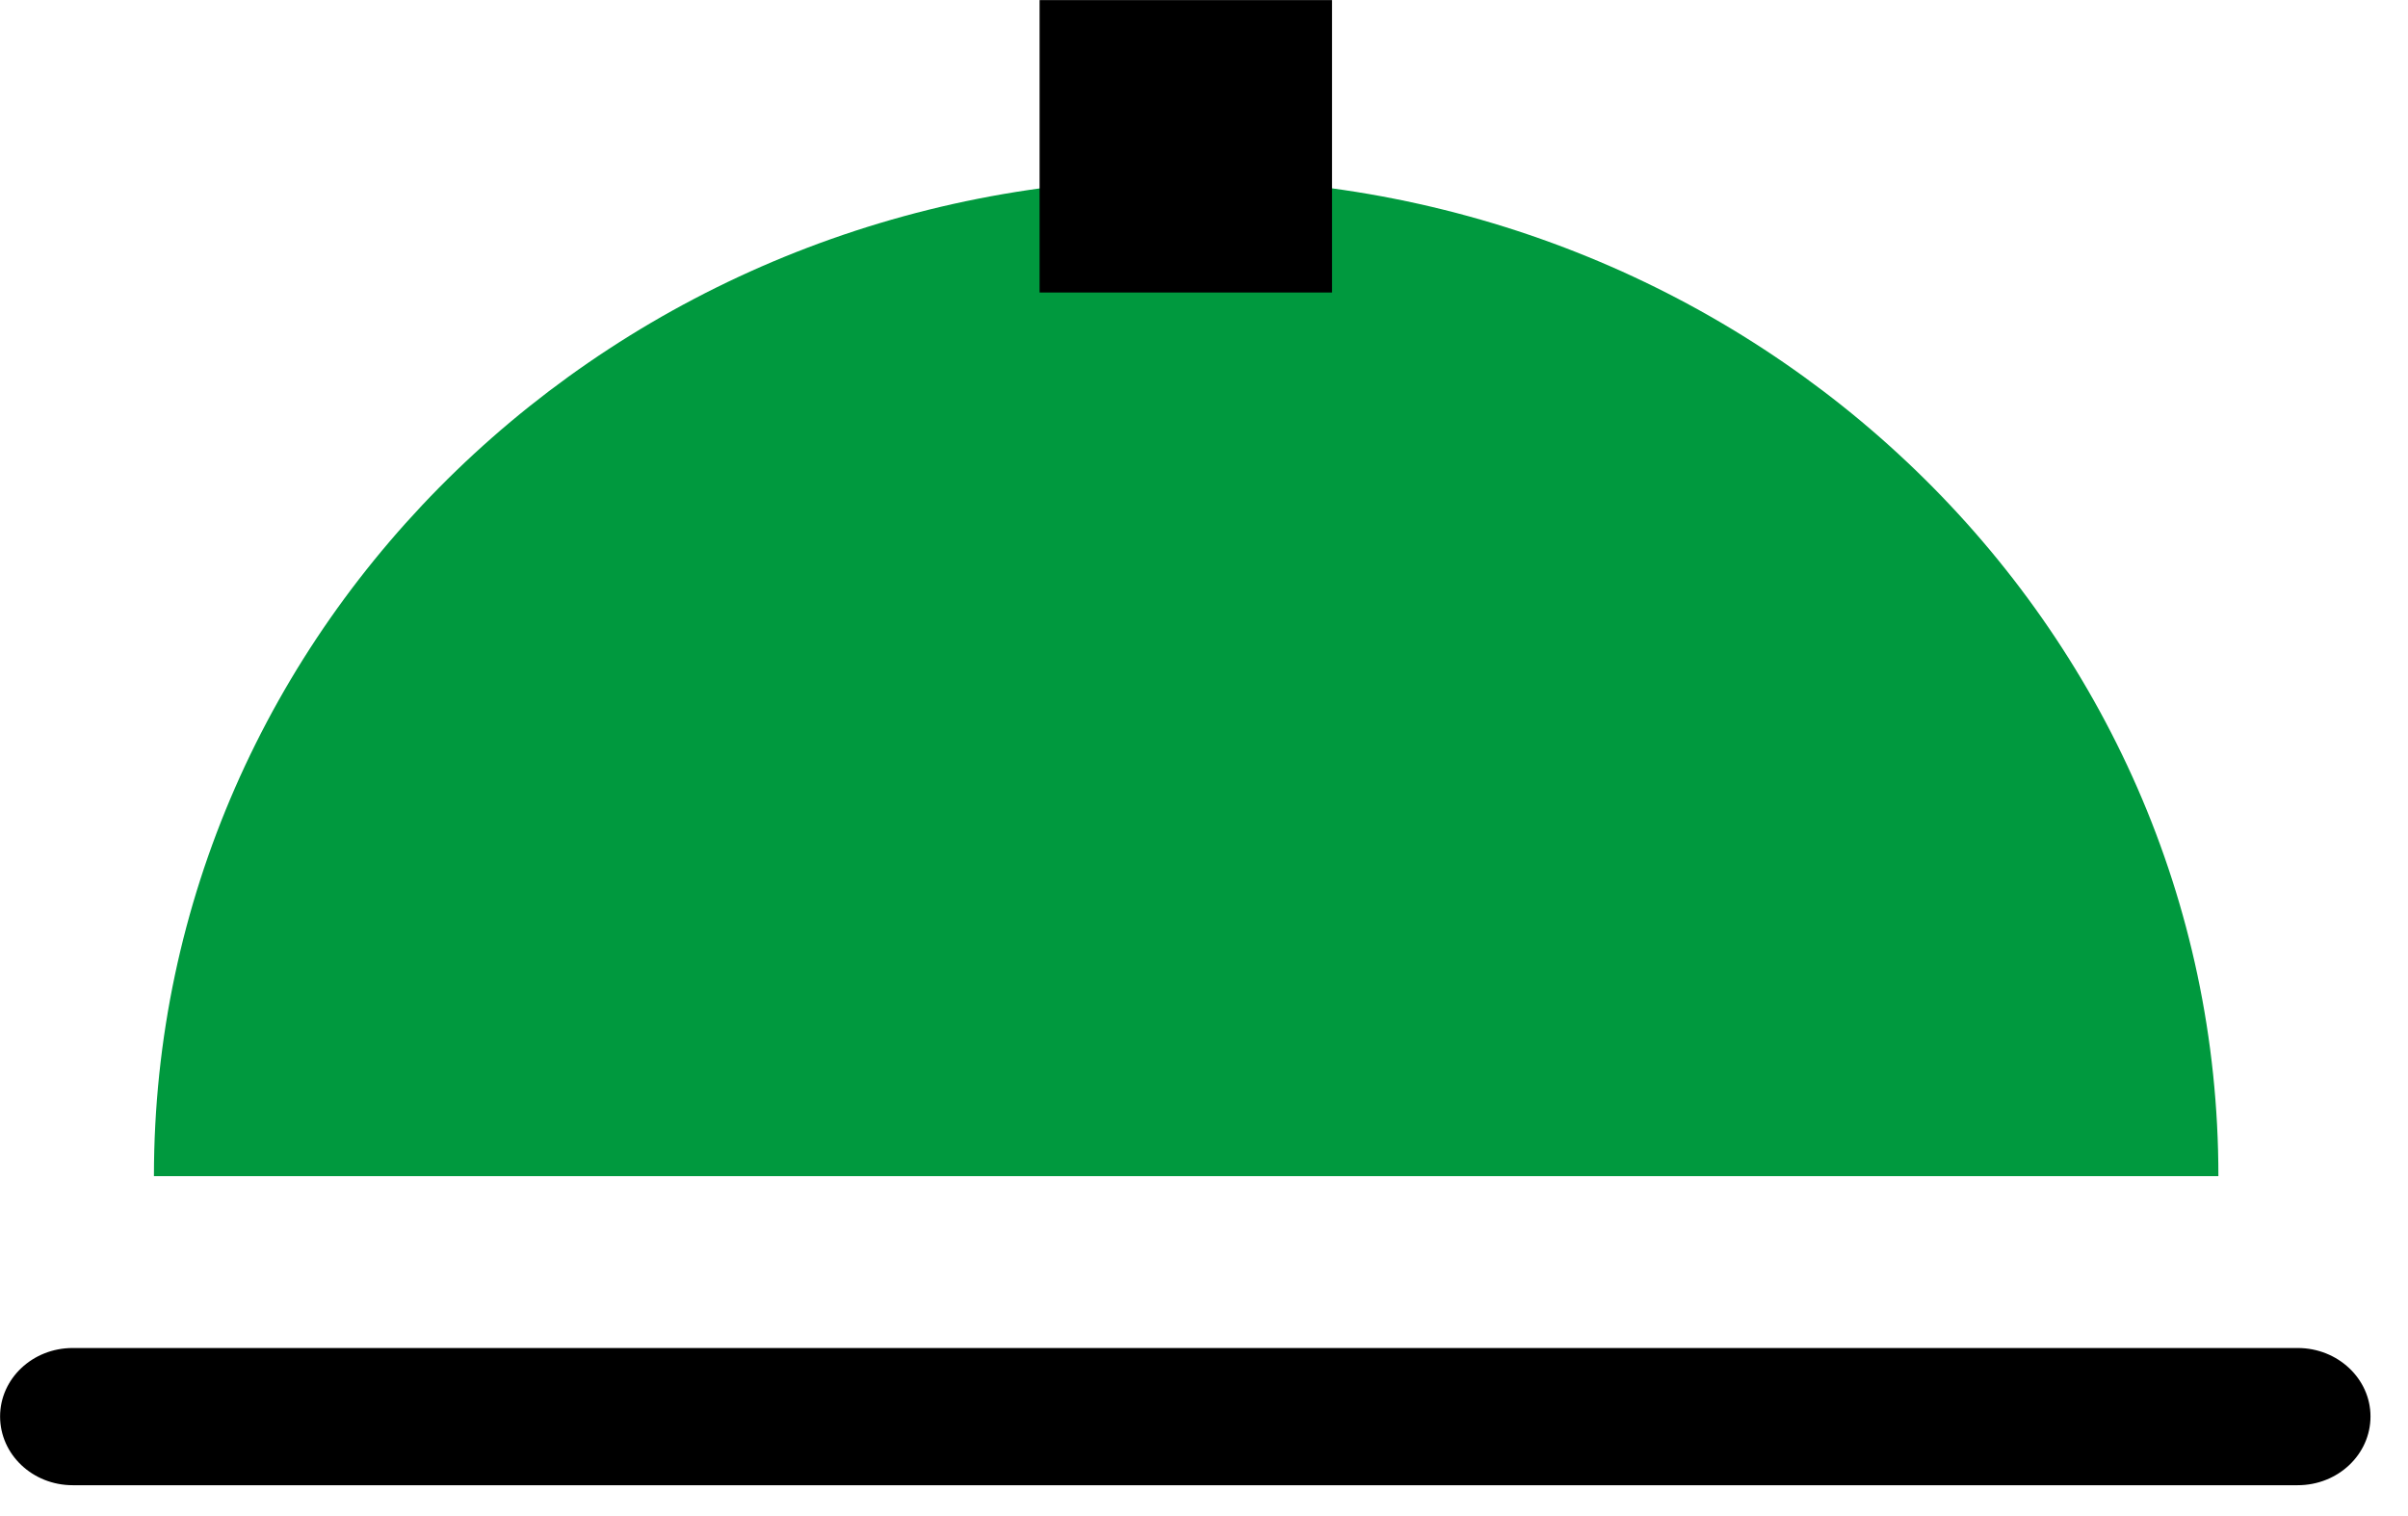 <svg width="54" height="34" viewBox="0 0 54 34" fill="none" xmlns="http://www.w3.org/2000/svg">
<path fill-rule="evenodd" clip-rule="evenodd" d="M51.527 30.231H1.63C0.728 30.231 0.002 30.92 0.002 31.766C0.002 32.619 0.731 33.308 1.63 33.308H51.527C52.429 33.308 53.159 32.619 53.159 31.766C53.159 30.92 52.426 30.231 51.527 30.231Z" fill="black"/>
<path fill-rule="evenodd" clip-rule="evenodd" d="M26.6 4.002C13.814 4.002 3.452 14.02 3.452 26.377H49.748C49.752 14.02 39.383 4.002 26.6 4.002V4.002Z" fill="#00993E"/>
<path fill-rule="evenodd" clip-rule="evenodd" d="M23.313 0.002H29.871V6.56H23.313V0.002Z" fill="black"/>
</svg>
